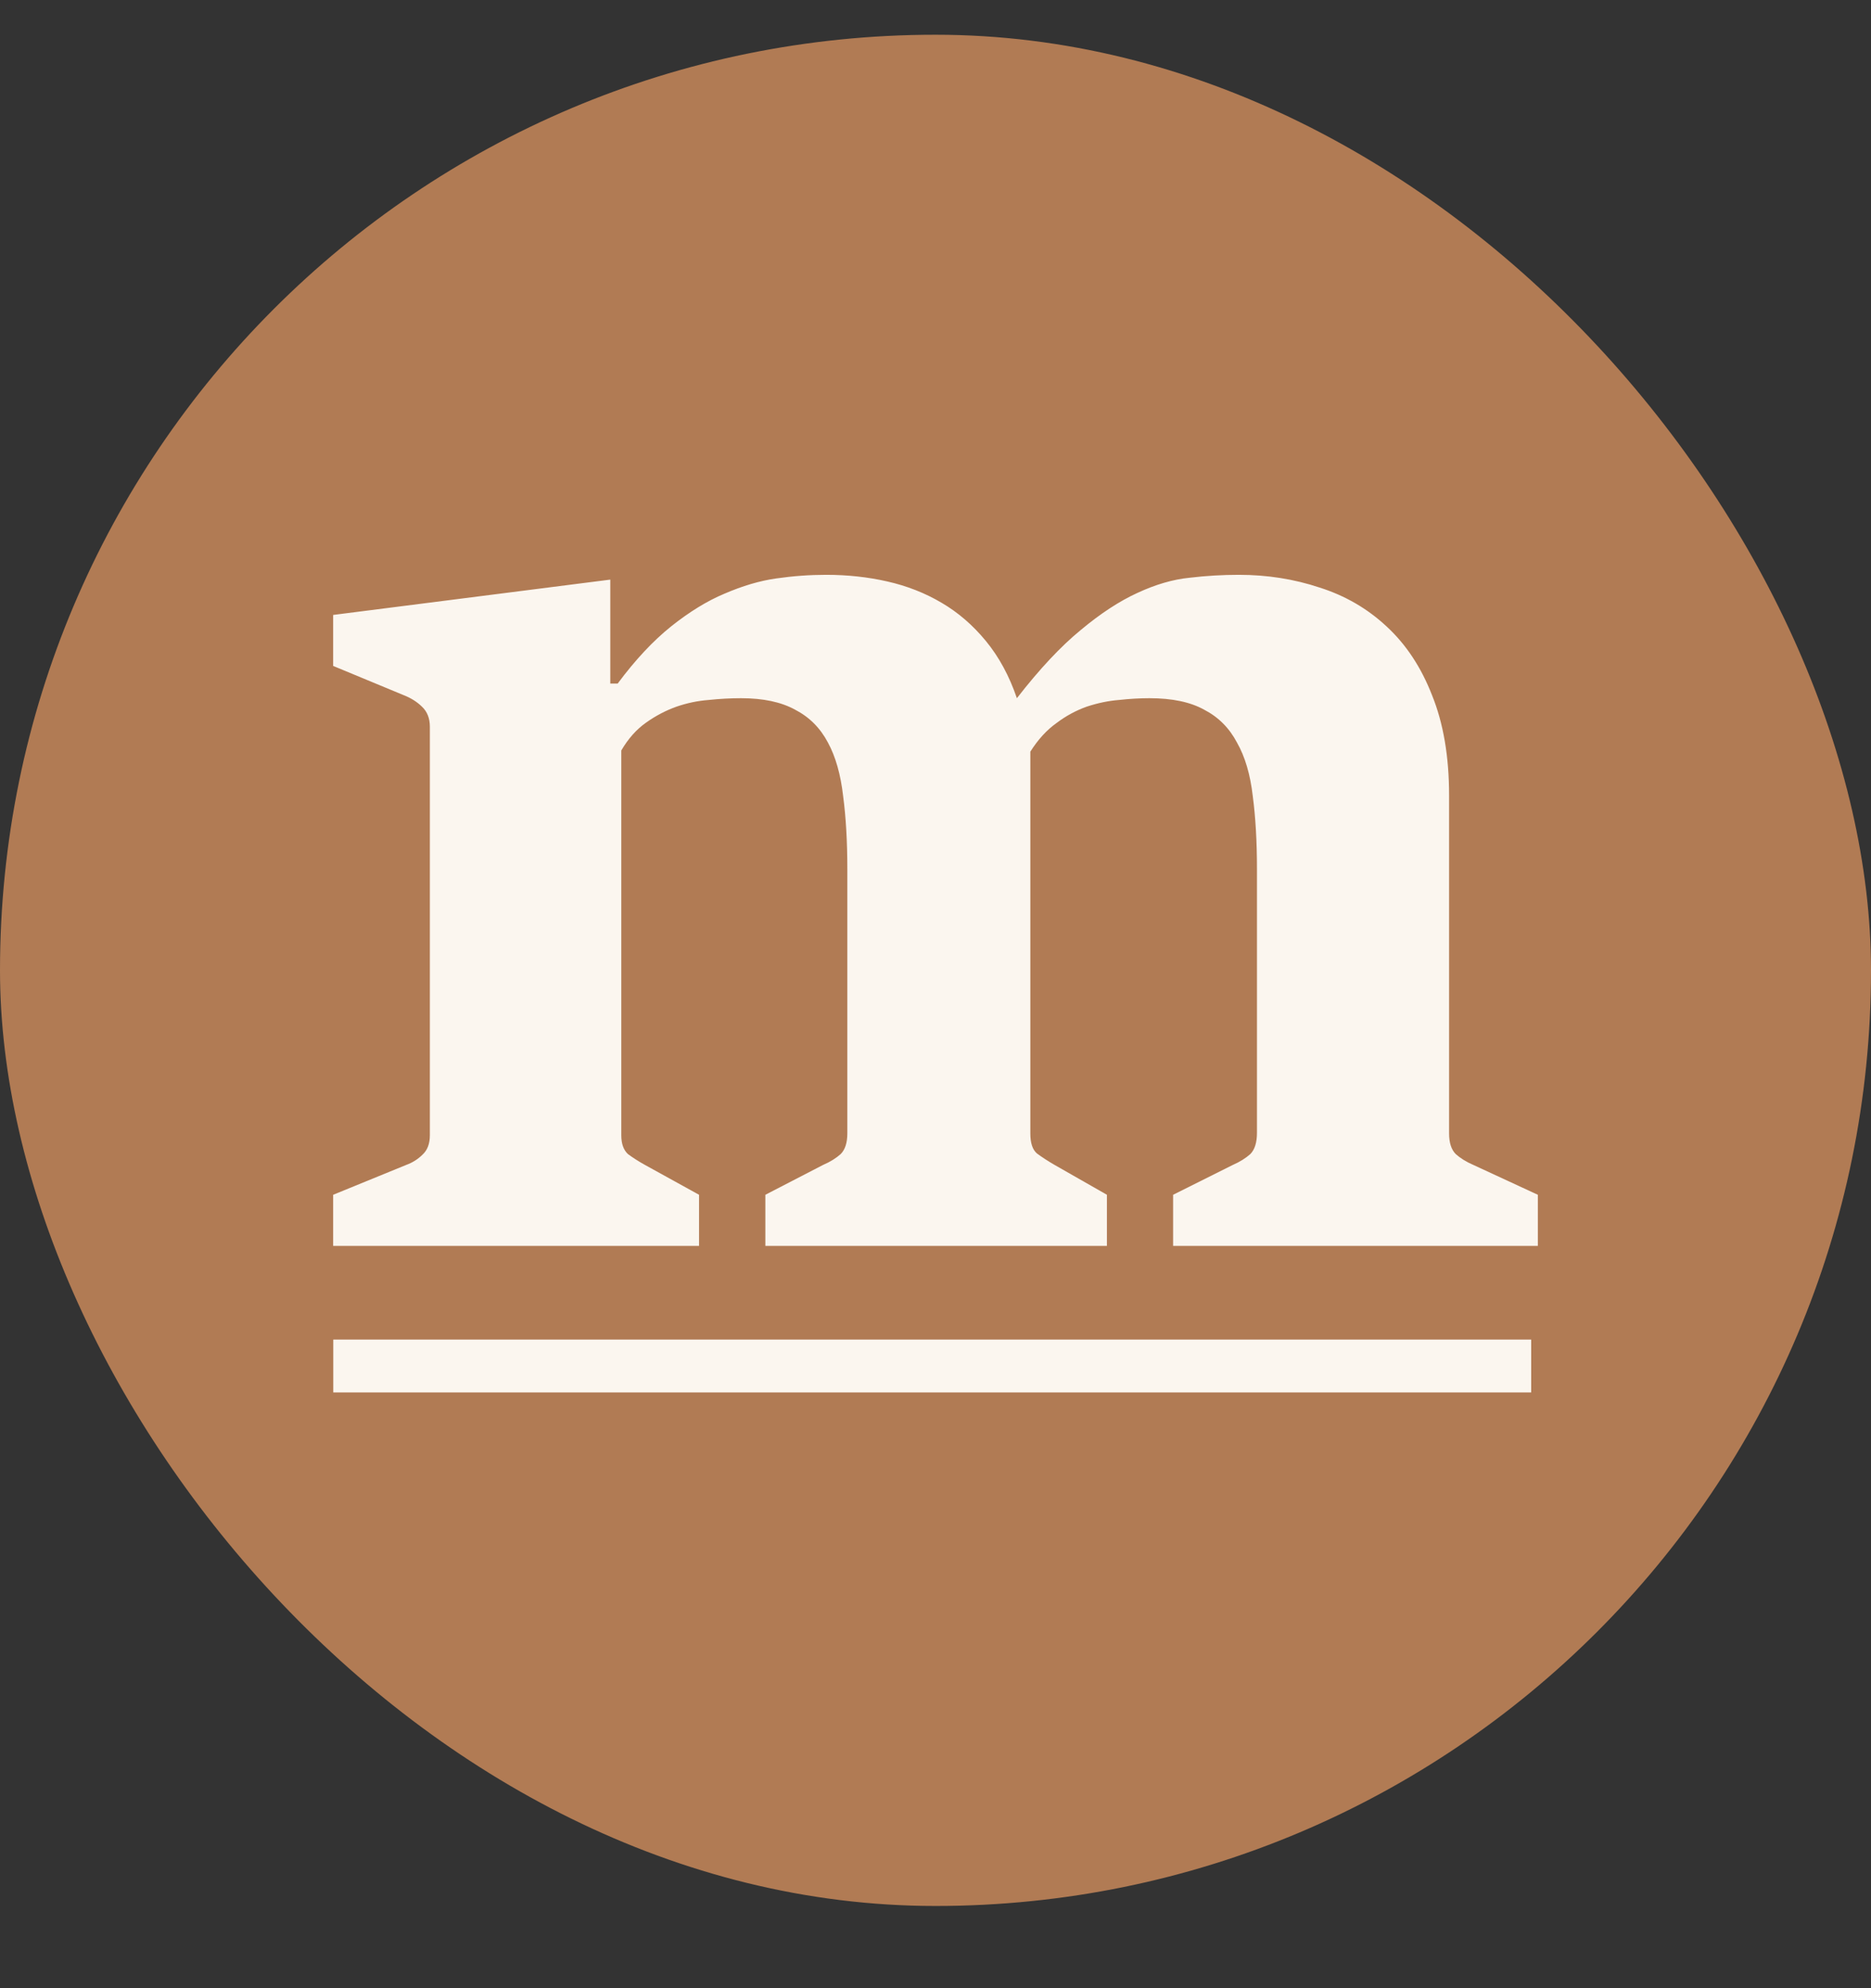 <svg width="16" height="17" viewBox="0 0 16 17" fill="none" xmlns="http://www.w3.org/2000/svg">
<rect x="0" y="0" width="16" height="17" fill="#333333" stroke="none"/>
<rect y="0.297" width="16" height="16" rx="8" fill="#B17B54"/>
<path d="M2.849 10.216L3.473 9.961C3.528 9.941 3.575 9.911 3.613 9.873C3.655 9.835 3.676 9.779 3.676 9.707V6.214C3.676 6.141 3.653 6.084 3.608 6.042C3.566 6.001 3.514 5.968 3.452 5.944L2.849 5.694V5.258L5.219 4.956V5.845H5.282C5.434 5.64 5.587 5.478 5.739 5.356C5.895 5.232 6.047 5.138 6.196 5.076C6.349 5.01 6.496 4.966 6.638 4.946C6.784 4.925 6.926 4.915 7.064 4.915C7.248 4.915 7.423 4.934 7.589 4.972C7.756 5.01 7.91 5.07 8.052 5.154C8.194 5.237 8.32 5.346 8.431 5.481C8.542 5.616 8.631 5.779 8.696 5.97C8.89 5.72 9.072 5.526 9.242 5.387C9.412 5.245 9.573 5.14 9.726 5.07C9.881 4.998 10.03 4.954 10.173 4.94C10.315 4.923 10.455 4.915 10.594 4.915C10.836 4.915 11.066 4.951 11.285 5.024C11.503 5.093 11.694 5.204 11.857 5.356C12.023 5.509 12.153 5.705 12.246 5.944C12.343 6.183 12.392 6.469 12.392 6.801V9.691C12.392 9.771 12.411 9.83 12.449 9.868C12.487 9.902 12.537 9.934 12.6 9.961L13.151 10.216V10.653H10.032V10.216L10.542 9.961C10.604 9.934 10.654 9.902 10.692 9.868C10.73 9.83 10.749 9.769 10.749 9.686V7.43C10.749 7.195 10.737 6.987 10.713 6.806C10.692 6.623 10.647 6.47 10.578 6.349C10.512 6.224 10.419 6.131 10.297 6.068C10.18 6.003 10.024 5.97 9.83 5.97C9.746 5.97 9.66 5.975 9.57 5.985C9.48 5.992 9.388 6.011 9.294 6.042C9.204 6.074 9.117 6.12 9.034 6.183C8.951 6.242 8.877 6.323 8.811 6.427V9.691C8.811 9.774 8.83 9.831 8.868 9.863C8.91 9.894 8.96 9.927 9.019 9.961L9.466 10.216V10.653H6.545V10.216L7.038 9.961C7.101 9.934 7.151 9.902 7.189 9.868C7.227 9.83 7.246 9.771 7.246 9.691V7.43C7.246 7.195 7.234 6.987 7.21 6.806C7.189 6.623 7.146 6.47 7.08 6.349C7.014 6.224 6.921 6.131 6.799 6.068C6.681 6.003 6.527 5.97 6.337 5.97C6.247 5.97 6.155 5.975 6.061 5.985C5.968 5.992 5.876 6.011 5.786 6.042C5.696 6.074 5.609 6.119 5.526 6.178C5.443 6.236 5.372 6.316 5.313 6.417V9.707C5.313 9.779 5.332 9.833 5.37 9.868C5.412 9.899 5.46 9.93 5.516 9.961L5.978 10.216V10.653H2.849V10.216Z" fill="#FBF6EF"/>
<path d="M2.85 11.68H13.094" stroke="#FBF6EF" stroke-width="0.452"/>
</svg>
